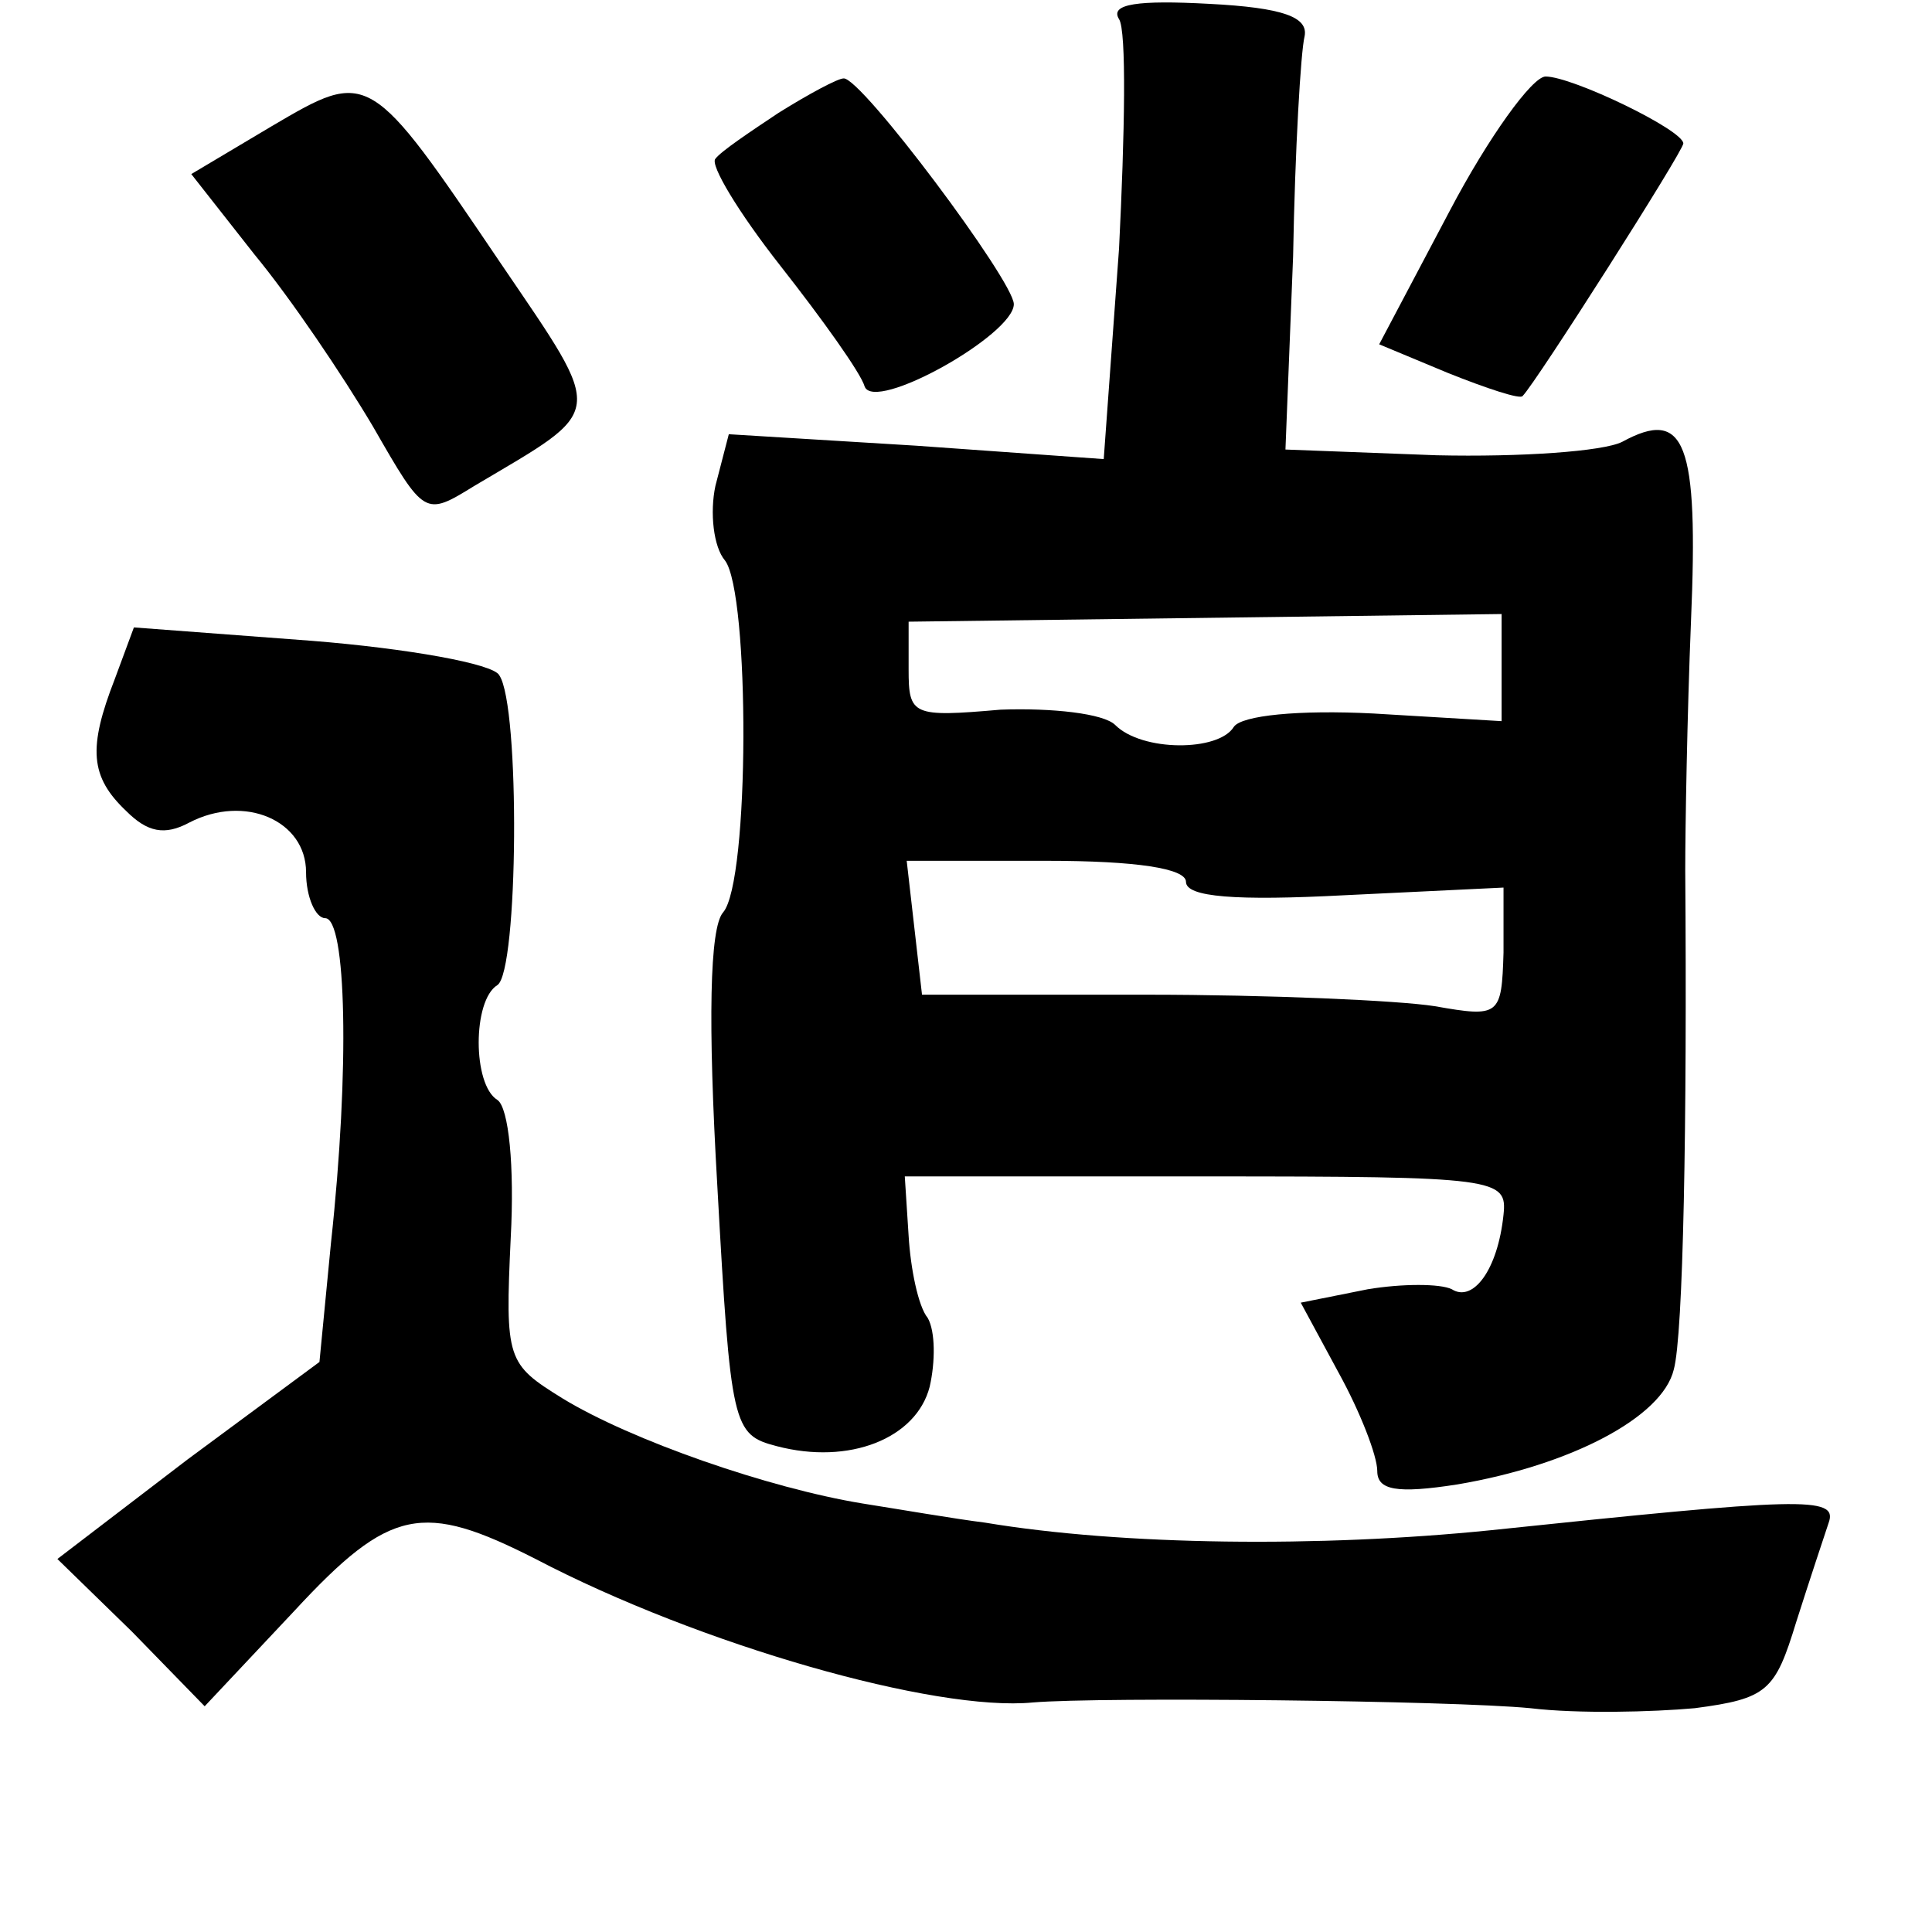 <?xml version="1.0" standalone="no"?>
<!DOCTYPE svg PUBLIC "-//W3C//DTD SVG 20010904//EN"
 "http://www.w3.org/TR/2001/REC-SVG-20010904/DTD/svg10.dtd">
<svg version="1.0" xmlns="http://www.w3.org/2000/svg"
 width="101pt" height="101pt" viewBox="0 0 101 101"
 preserveAspectRatio="xMidYMid meet">
<g transform="translate(0,101) scale(0.1,-0.1)"
fill="#000000" stroke="none">
<path d="M585 1000 c4 -6 3 -60 0 -120 l-8 -110 -98 7 -98 6 -7 -27 c-3 -14
-1 -32 5 -39 13 -17 13 -168 -1 -184 -7 -8 -8 -57 -3 -143 7 -126 8 -130 31
-136 38 -10 73 4 80 31 3 13 3 29 -1 36 -5 6 -9 26 -10 43 l-2 31 158 0 c152
0 157 -1 155 -20 -3 -29 -16 -46 -27 -39 -6 3 -26 3 -44 0 l-35 -7 20 -37 c11
-20 20 -43 20 -51 0 -10 10 -12 42 -7 59 10 107 35 113 60 5 18 7 129 6 261 0
22 1 81 3 130 4 94 -3 112 -36 94 -10 -5 -53 -8 -97 -7 l-79 3 4 101 c1 56 4
107 6 115 2 10 -11 15 -50 17 -37 2 -52 0 -47 -8z m200 -339 l0 -28 -67 4
c-39 2 -69 -1 -73 -7 -8 -13 -48 -13 -62 1 -6 6 -33 9 -60 8 -46 -4 -48 -3
-48 21 l0 25 155 2 155 2 0 -28z m-165 -112 c0 -8 26 -10 83 -7 l83 4 0 -34
c-1 -33 -2 -34 -36 -28 -19 3 -87 6 -151 6 l-117 0 -4 35 -4 35 73 0 c47 0 73
-4 73 -11z"/>
<path d="M142 944 l-42 -25 33 -42 c19 -23 46 -63 62 -90 27 -47 27 -47 53
-31 69 41 69 35 14 116 -69 102 -69 102 -120 72z"/>
<path d="M407 951 c-15 -10 -30 -20 -33 -24 -3 -3 12 -28 34 -56 22 -28 42
-56 44 -63 5 -14 78 27 78 43 0 12 -80 119 -89 118 -3 0 -18 -8 -34 -18z"/>
<path d="M758 900 l-37 -70 36 -15 c20 -8 38 -14 39 -12 7 7 84 128 84 132 0
7 -58 35 -72 35 -7 0 -30 -32 -50 -70z"/>
<path d="M60 655 c-14 -36 -13 -51 6 -69 11 -11 20 -13 33 -6 29 15 61 1 61
-26 0 -13 5 -24 10 -24 11 0 13 -78 3 -170 l-6 -62 -69 -51 -68 -52 39 -38 38
-39 47 50 c50 54 67 57 126 27 86 -45 209 -80 260 -75 36 3 219 1 260 -3 25
-3 64 -2 86 0 38 5 42 9 53 45 7 22 15 46 17 52 5 14 -15 13 -177 -4 -89 -9
-192 -8 -264 4 -16 2 -45 7 -64 10 -49 8 -121 33 -157 55 -29 18 -30 20 -27
84 2 37 -1 68 -7 72 -13 8 -13 52 0 60 11 7 12 146 1 162 -3 6 -48 14 -98 18
l-93 7 -10 -27z"/>
</g>
</svg>
